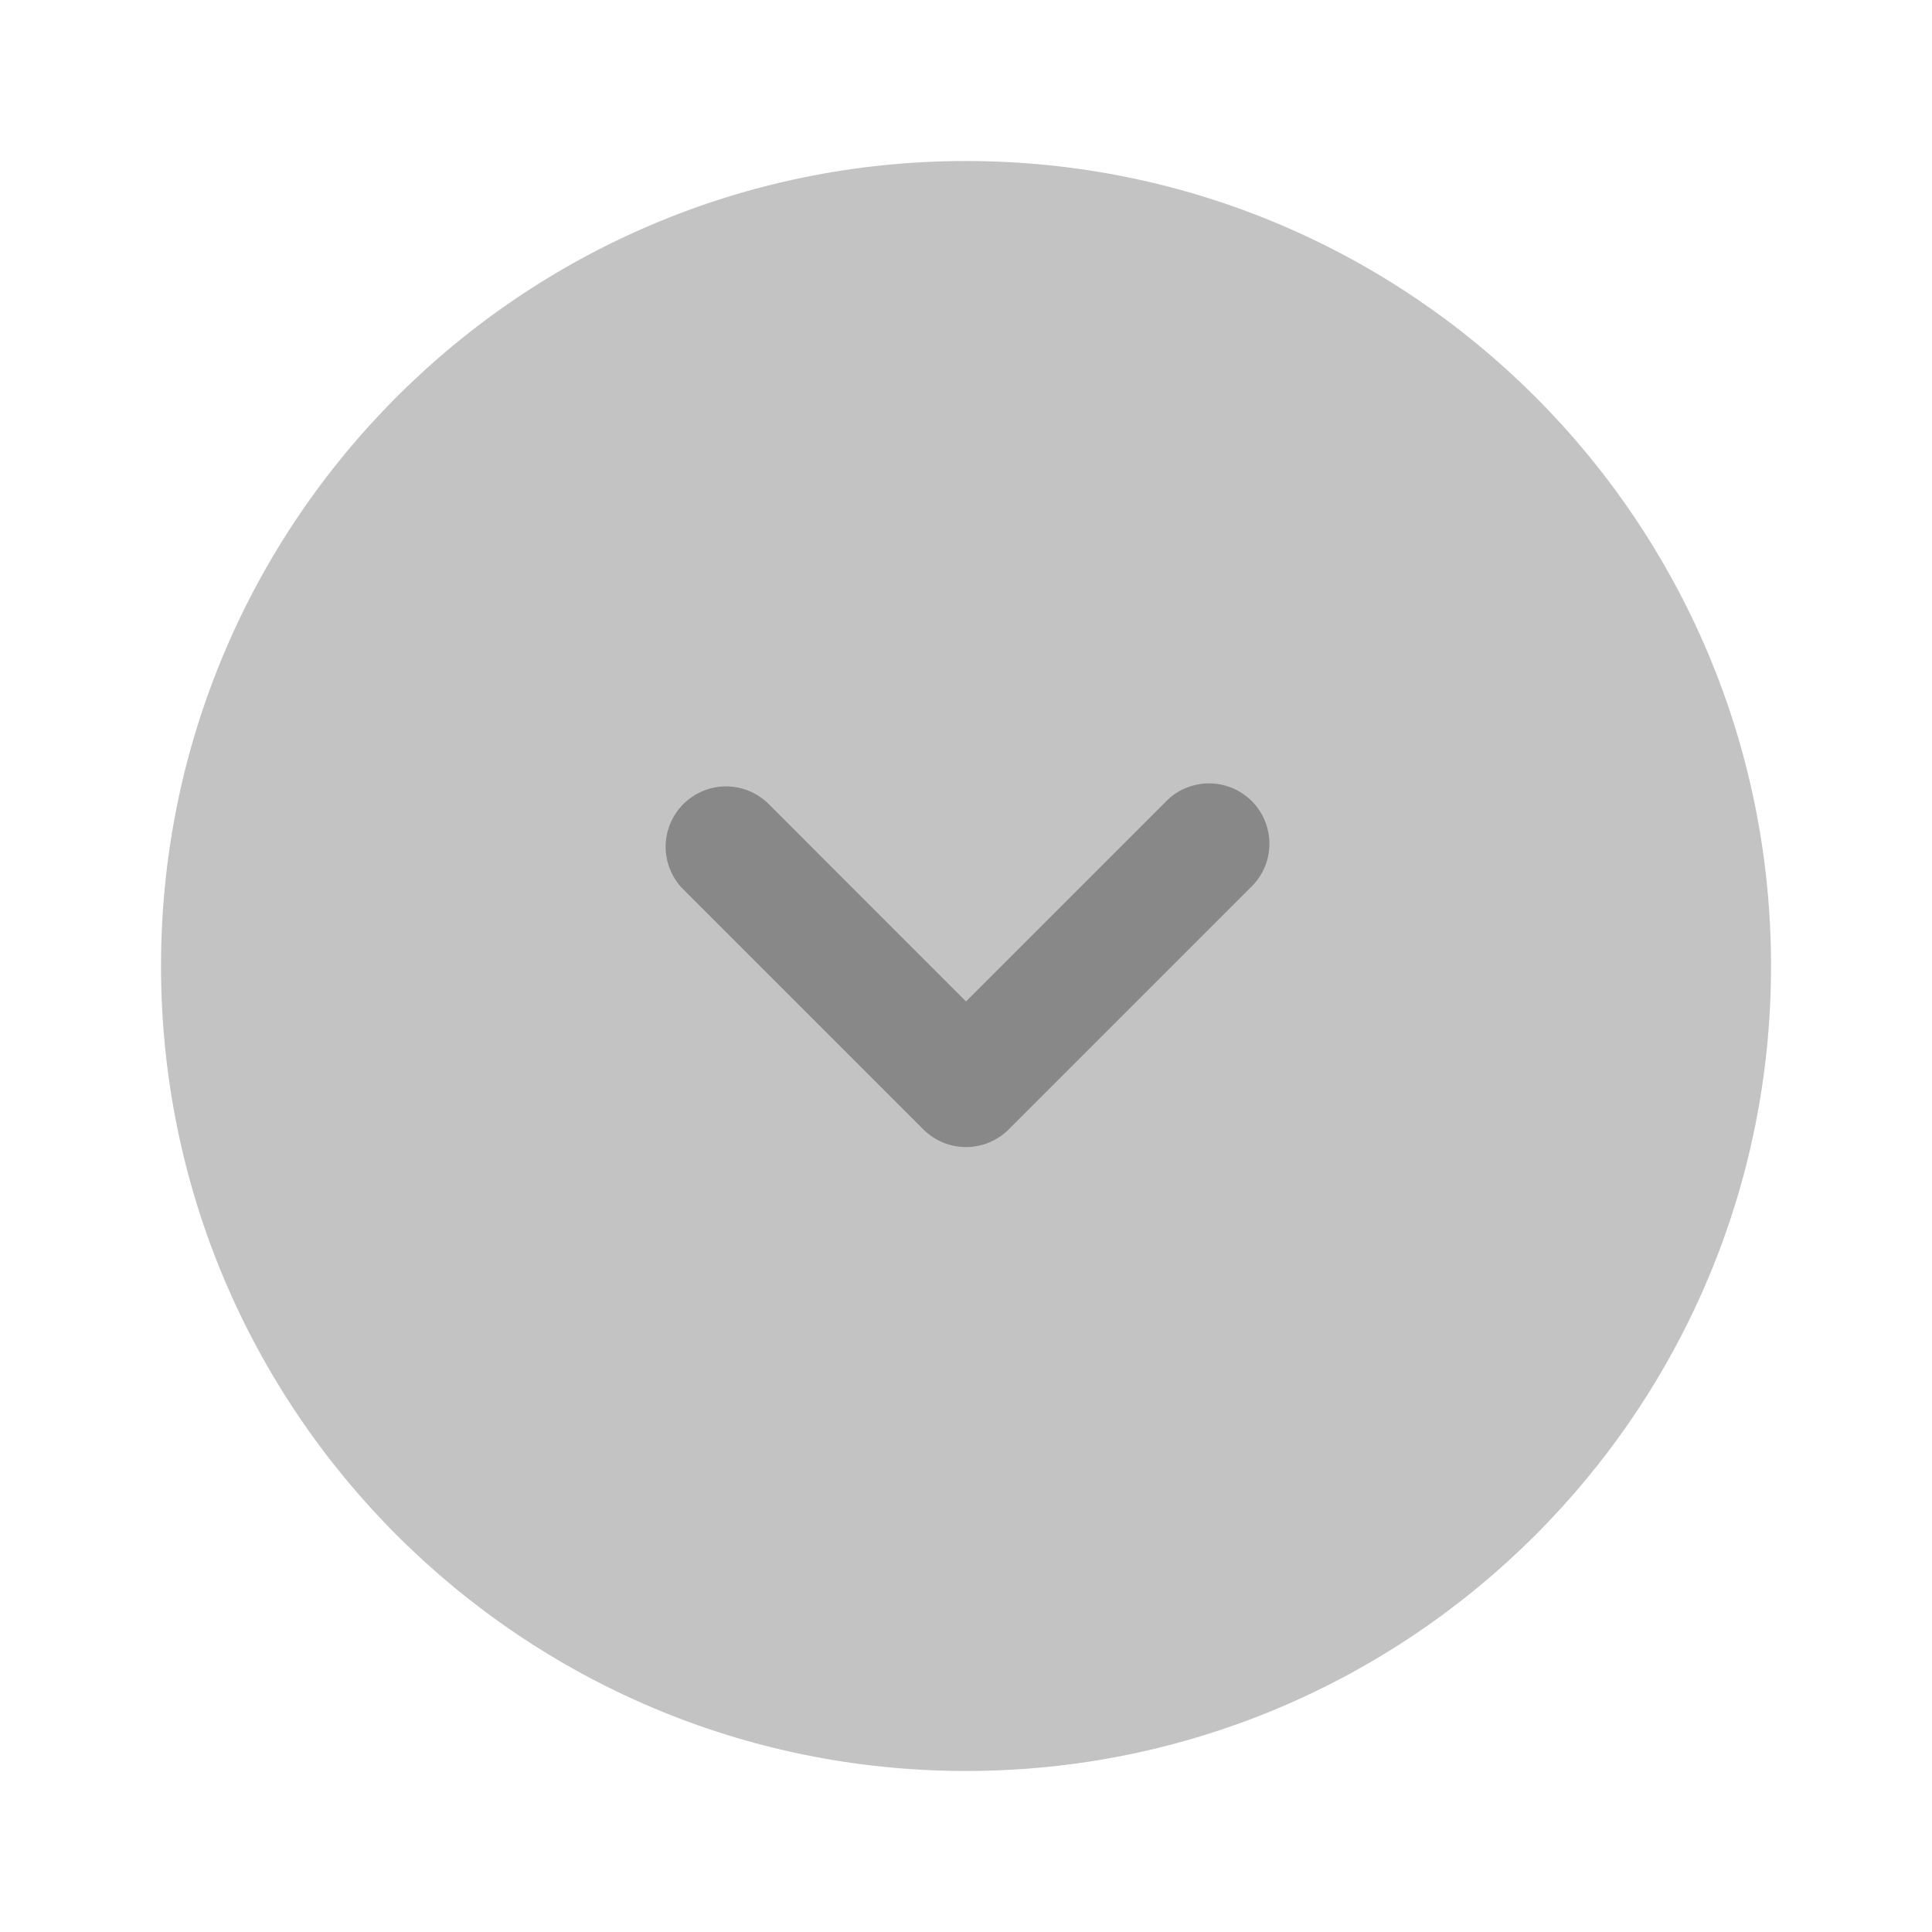 <svg width="32" height="32" viewBox="0 0 32 32" fill="none" xmlns="http://www.w3.org/2000/svg">
<path opacity="0.5" d="M2.667 16C2.667 23.364 8.636 29.333 16 29.333C23.364 29.333 29.334 23.364 29.334 16C29.334 8.636 23.364 2.667 16 2.667C8.636 2.667 2.667 8.636 2.667 16Z" fill="#888888"/>
<path d="M20.707 14.707C20.805 14.615 20.884 14.505 20.939 14.382C20.994 14.259 21.023 14.127 21.025 13.993C21.028 13.858 21.003 13.725 20.953 13.601C20.902 13.476 20.828 13.363 20.733 13.268C20.637 13.173 20.524 13.098 20.4 13.048C20.275 12.998 20.142 12.973 20.008 12.975C19.873 12.978 19.741 13.007 19.618 13.062C19.496 13.116 19.385 13.195 19.294 13.293L16 16.587L12.707 13.293C12.518 13.117 12.267 13.021 12.008 13.025C11.749 13.03 11.502 13.135 11.318 13.318C11.135 13.501 11.03 13.748 11.025 14.007C11.021 14.266 11.117 14.517 11.294 14.707L15.294 18.707C15.481 18.894 15.735 18.999 16 18.999C16.265 18.999 16.52 18.894 16.707 18.707L20.707 14.707Z" fill="#888888"/>
</svg>
